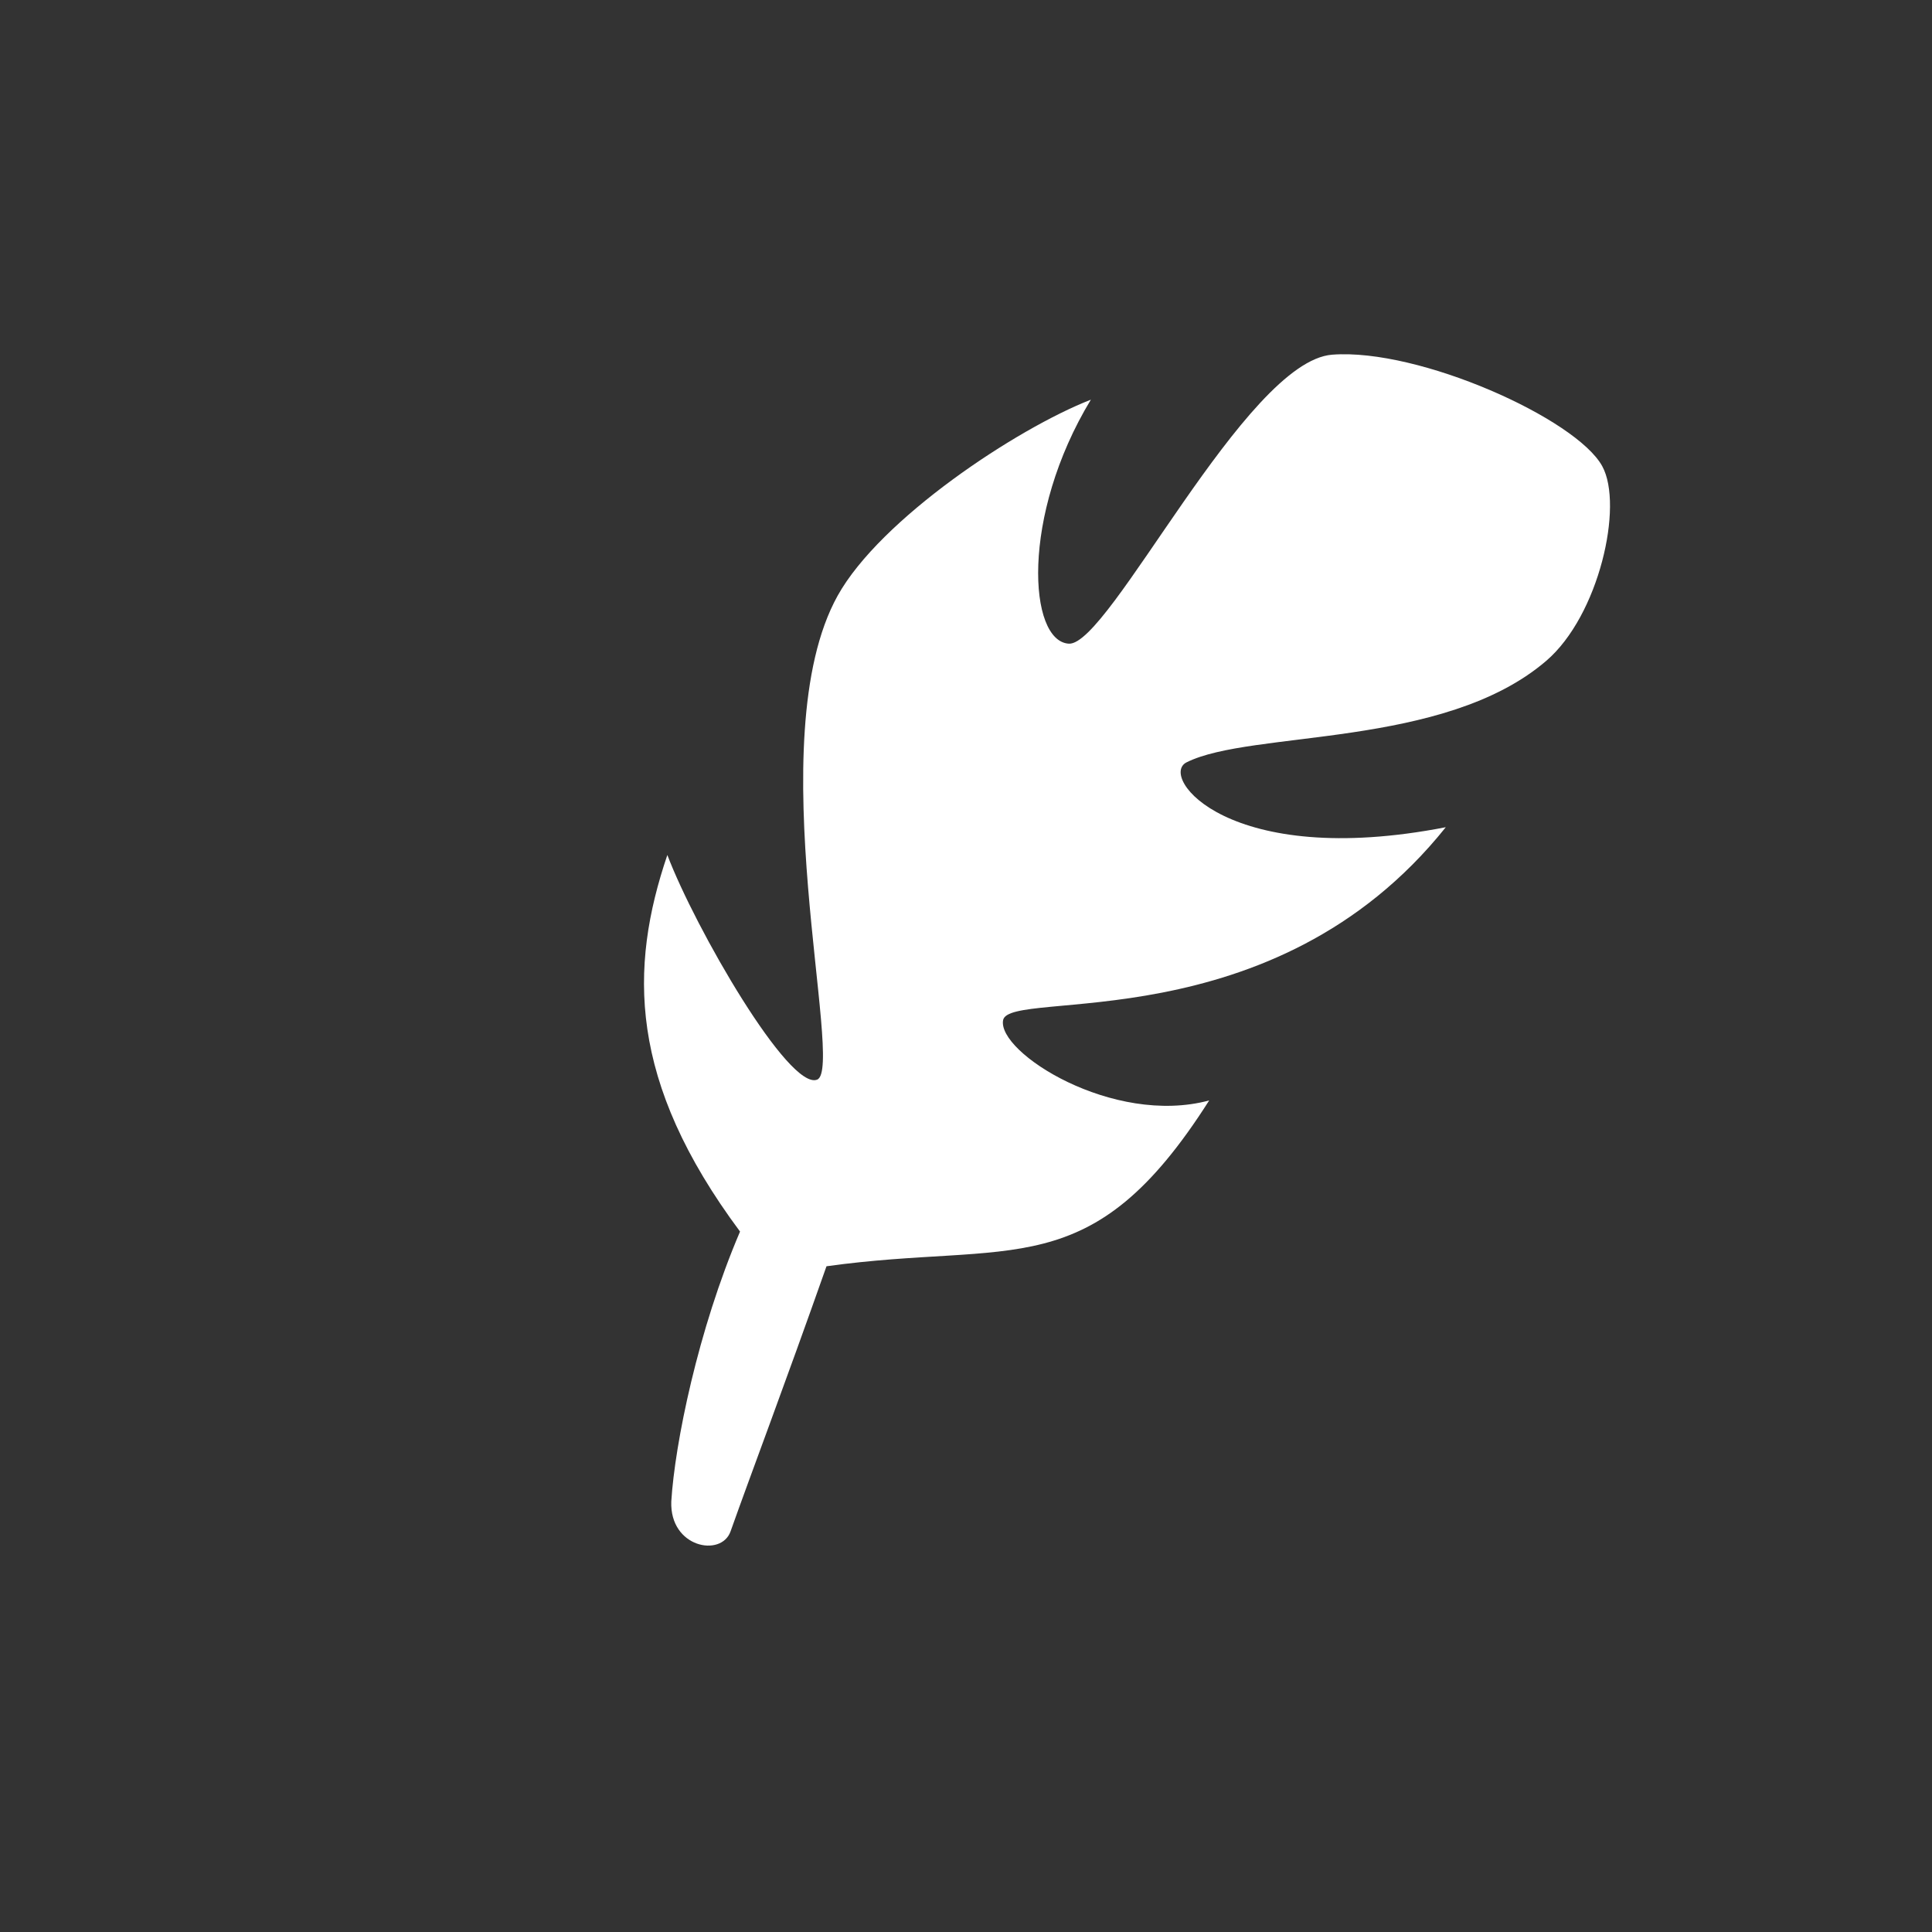 <?xml version="1.0" encoding="UTF-8"?>
<svg width="24px" height="24px" viewBox="0 0 24 24" version="1.1" xmlns="http://www.w3.org/2000/svg" xmlns:xlink="http://www.w3.org/1999/xlink">
    <rect x="0" y="0" width="24" height="24" fill="#333333" stroke="none"/>
    <!-- Generator: Sketch 43.2 (39069) - http://www.bohemiancoding.com/sketch -->
    <title>appearance</title>
    <desc>Created with Sketch.</desc>
    <defs></defs>
    <g id="Page-1" stroke="none" stroke-width="1" fill="none" fill-rule="evenodd">
        <g id="Artboard" transform="translate(-25, 0)">
            <g id="Appearance" transform="translate(25, 0)">
                <g id="BG">
                    <rect id="Rectangle" x="0" y="0" width="24" height="24"></rect>
                </g>
                <path d="M9.075,19.024 C9.338,18.283 9.735,17.239 10.267,15.73 C12.588,15.407 13.548,15.988 15.021,13.67 C13.825,13.992 12.384,13.072 12.461,12.672 C12.539,12.273 15.815,12.96 17.96,10.276 C15.256,10.802 14.391,9.645 14.74,9.47 C15.545,9.067 17.933,9.303 19.207,8.21 C19.864,7.648 20.171,6.28 19.904,5.792 C19.583,5.202 17.627,4.323 16.549,4.406 C15.471,4.488 13.78,8.023 13.278,7.996 C12.777,7.968 12.675,6.411 13.551,4.965 C12.628,5.325 10.936,6.445 10.405,7.401 C9.417,9.181 10.498,13.266 10.152,13.411 C9.805,13.556 8.638,11.537 8.29,10.621 C7.814,12.025 7.803,13.431 9.193,15.299 C8.669,16.524 8.383,17.935 8.339,18.652 C8.318,19.225 8.96,19.348 9.075,19.024 Z" id="appearance" fill="#FFFFFF" fill-rule="nonzero"></path>
            </g>
        </g>
    </g>
</svg>